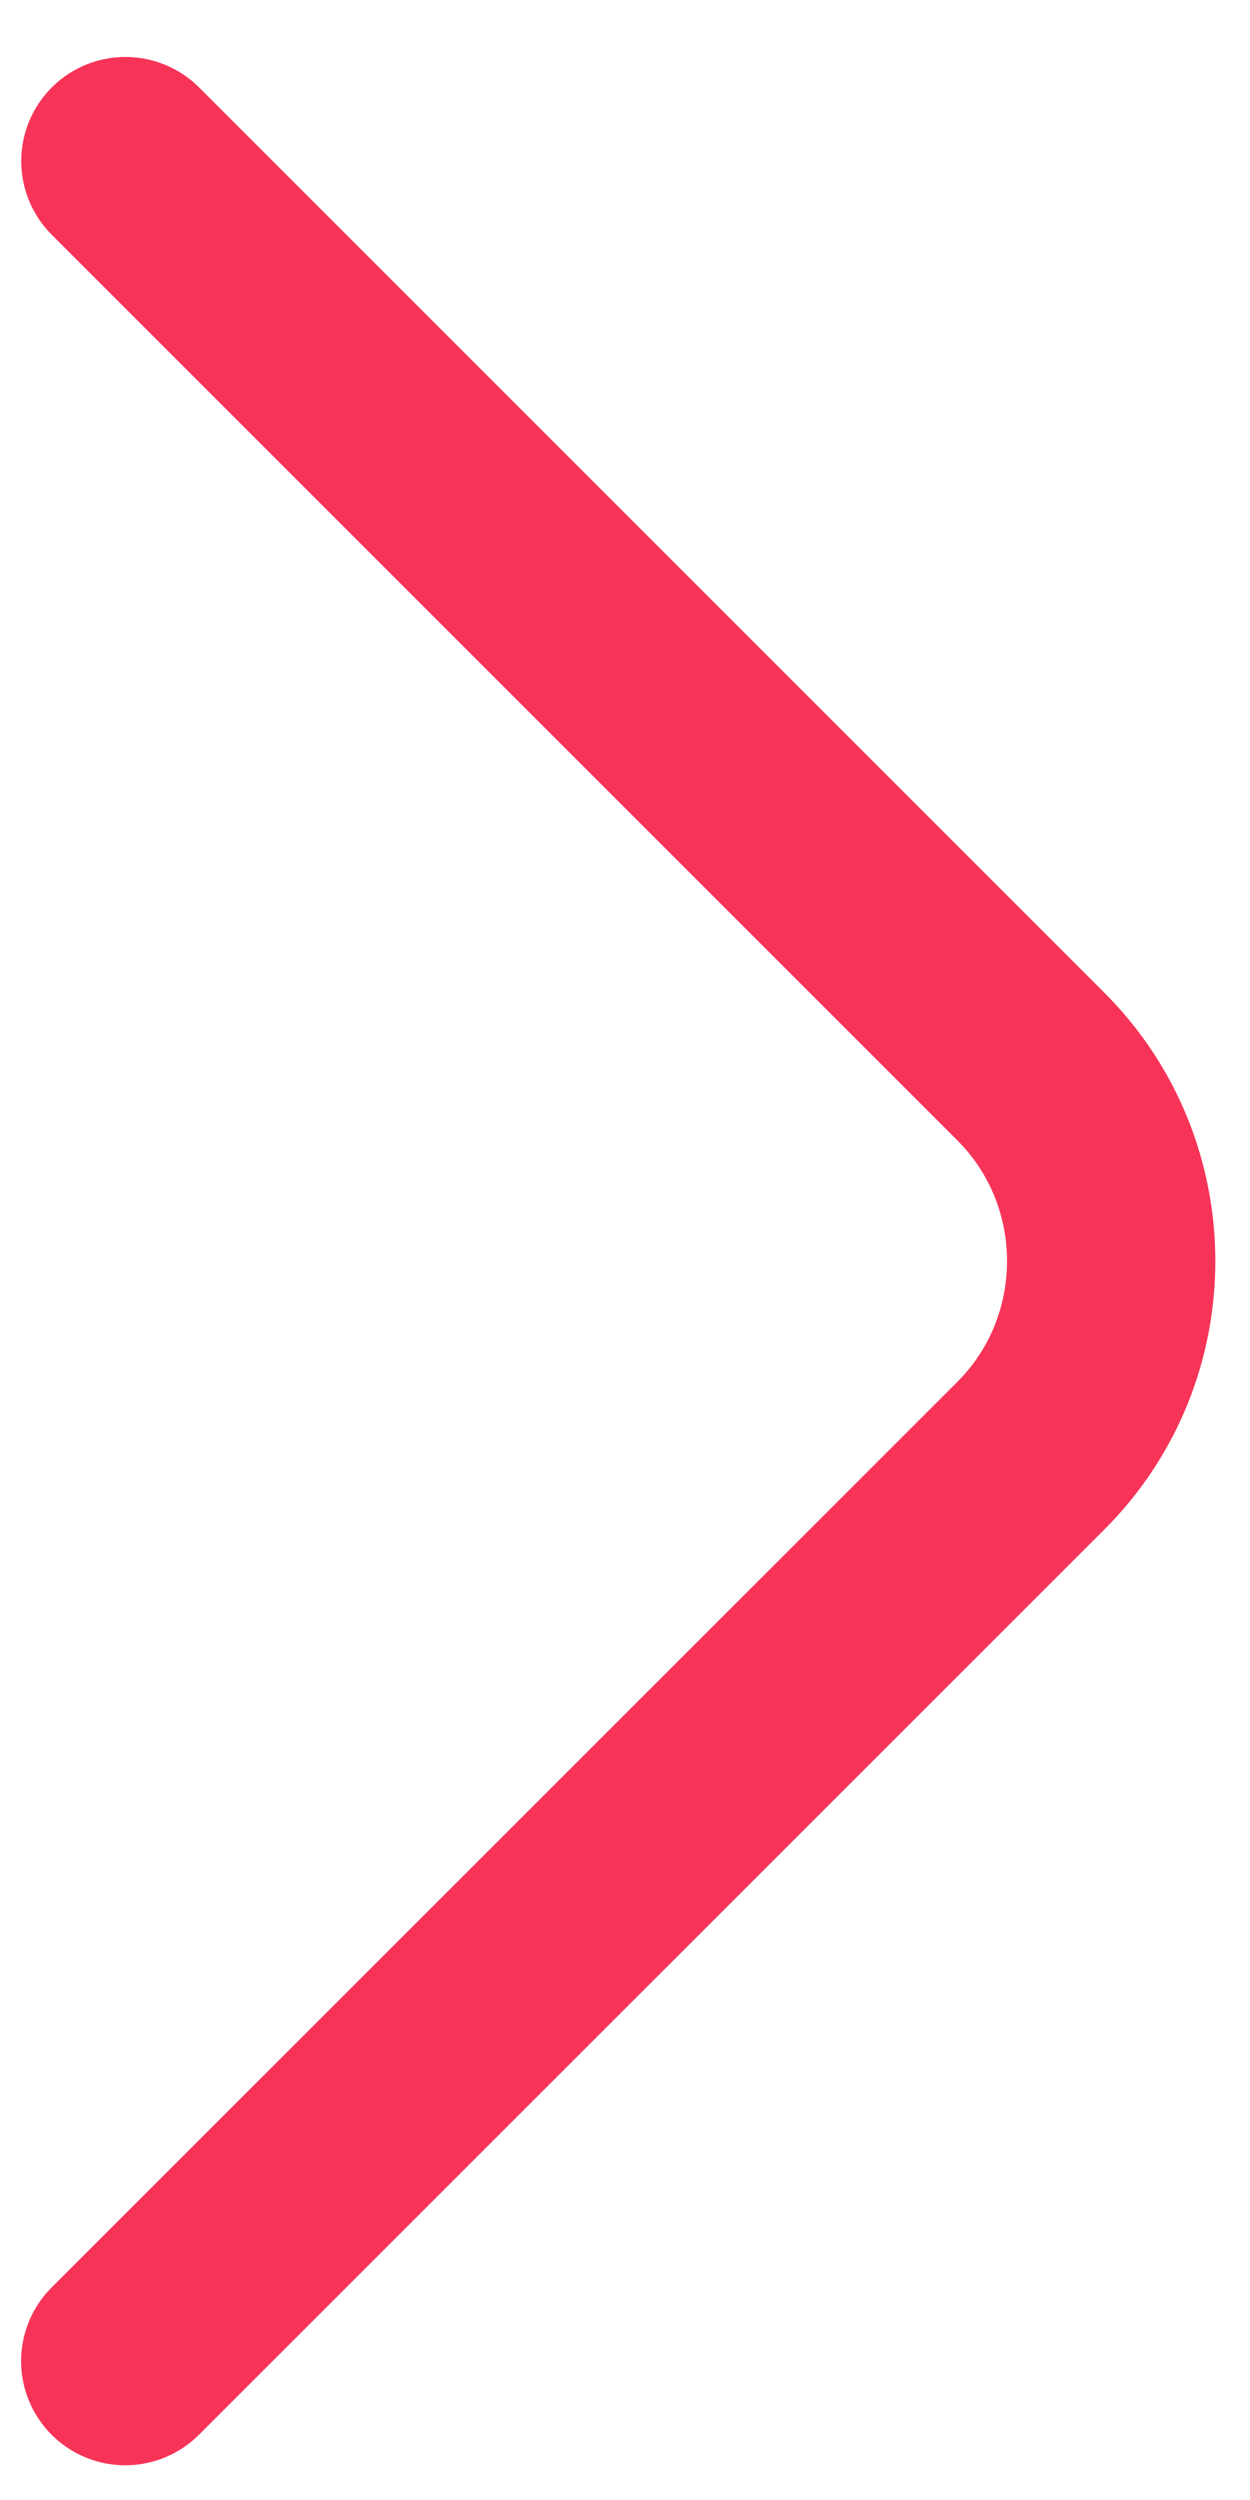 <svg width="9" height="18" viewBox="0 0 9 18" fill="none" xmlns="http://www.w3.org/2000/svg">
<path d="M0.903 1.16L7.423 7.68C8.193 8.45 8.193 9.71 7.423 10.48L0.902 17" stroke="#F73458" stroke-width="1.5" stroke-miterlimit="10" stroke-linecap="round" stroke-linejoin="round"/>
</svg>
